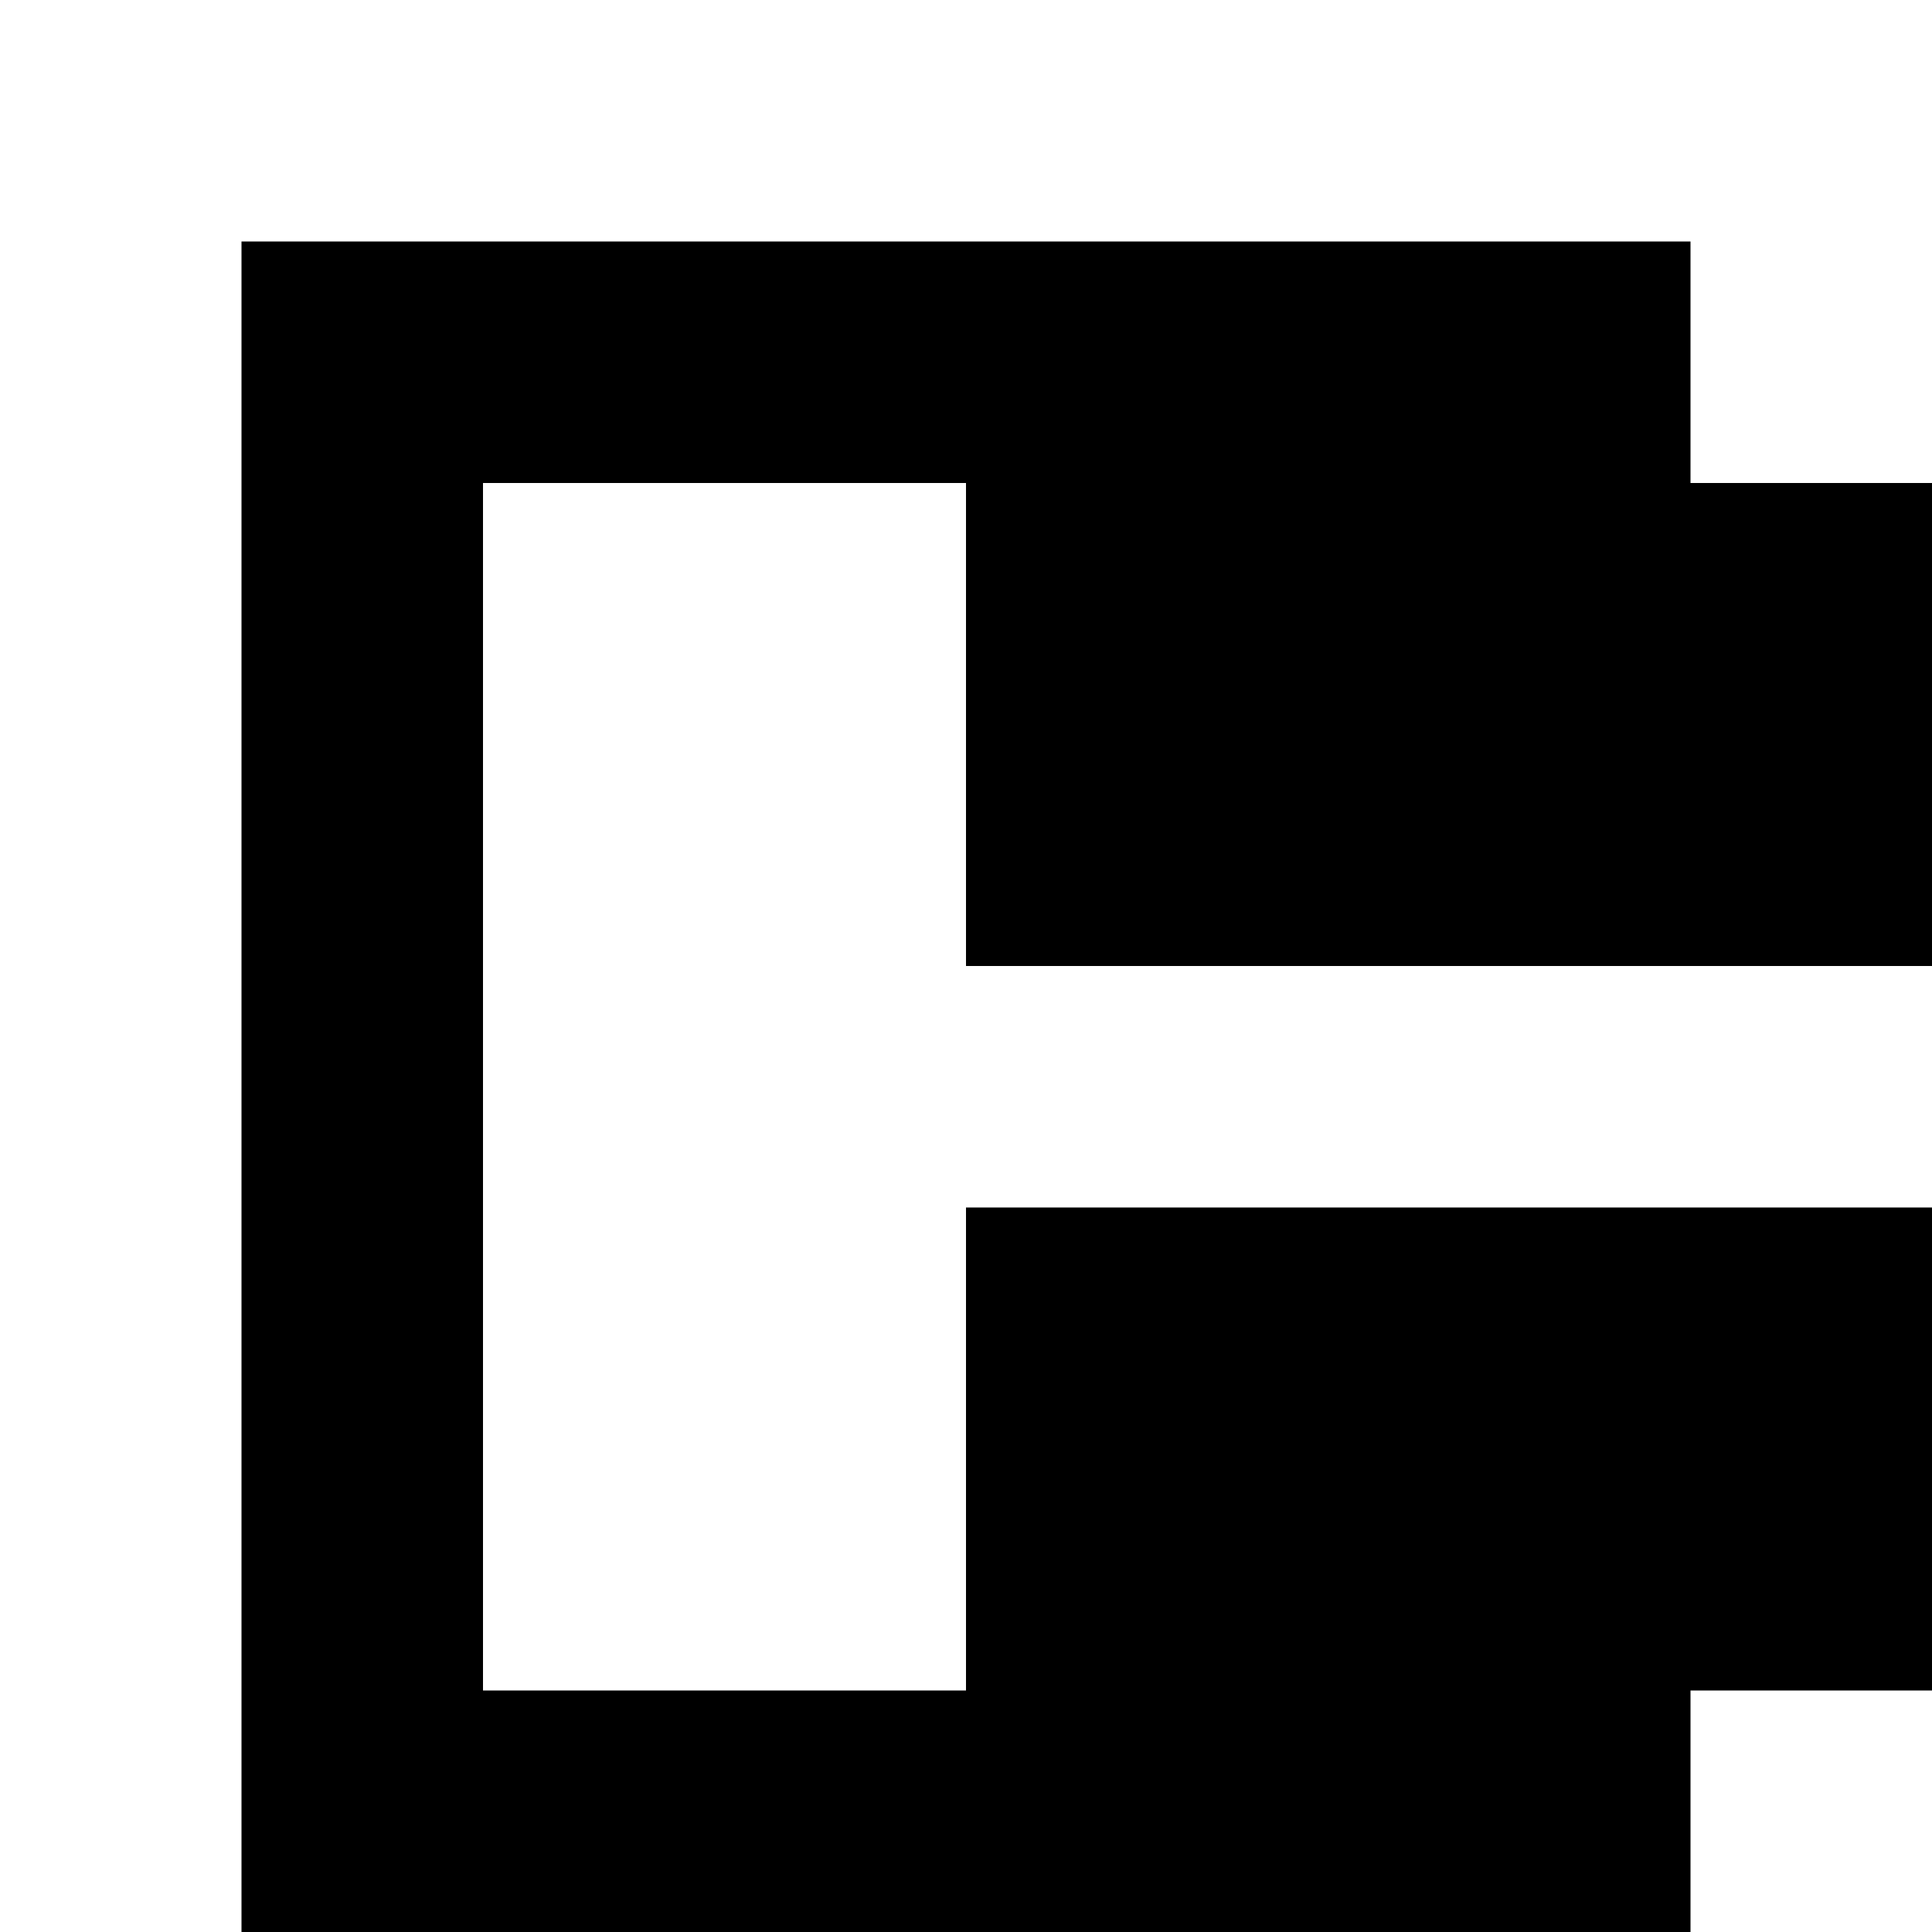 <?xml version="1.0" encoding="utf-8"?>
<!-- Generator: Adobe Illustrator 20.0.0, SVG Export Plug-In . SVG Version: 6.00 Build 0)  -->
<svg version="1.1" id="Layer_1" xmlns="http://www.w3.org/2000/svg" xmlns:xlink="http://www.w3.org/1999/xlink" x="0px" y="0px"
	 viewBox="0 0 8 8" style="enable-background:new 0 0 8 8;" xml:space="preserve">
<title>HACKArtboard 22</title>
<polygon points="7,2 7,1 1,1 1,8 7,8 7,7 8,7 8,5 4,5 4,7 2,7 2,2 4,2 4,4 8,4 8,2 "/>
</svg>
